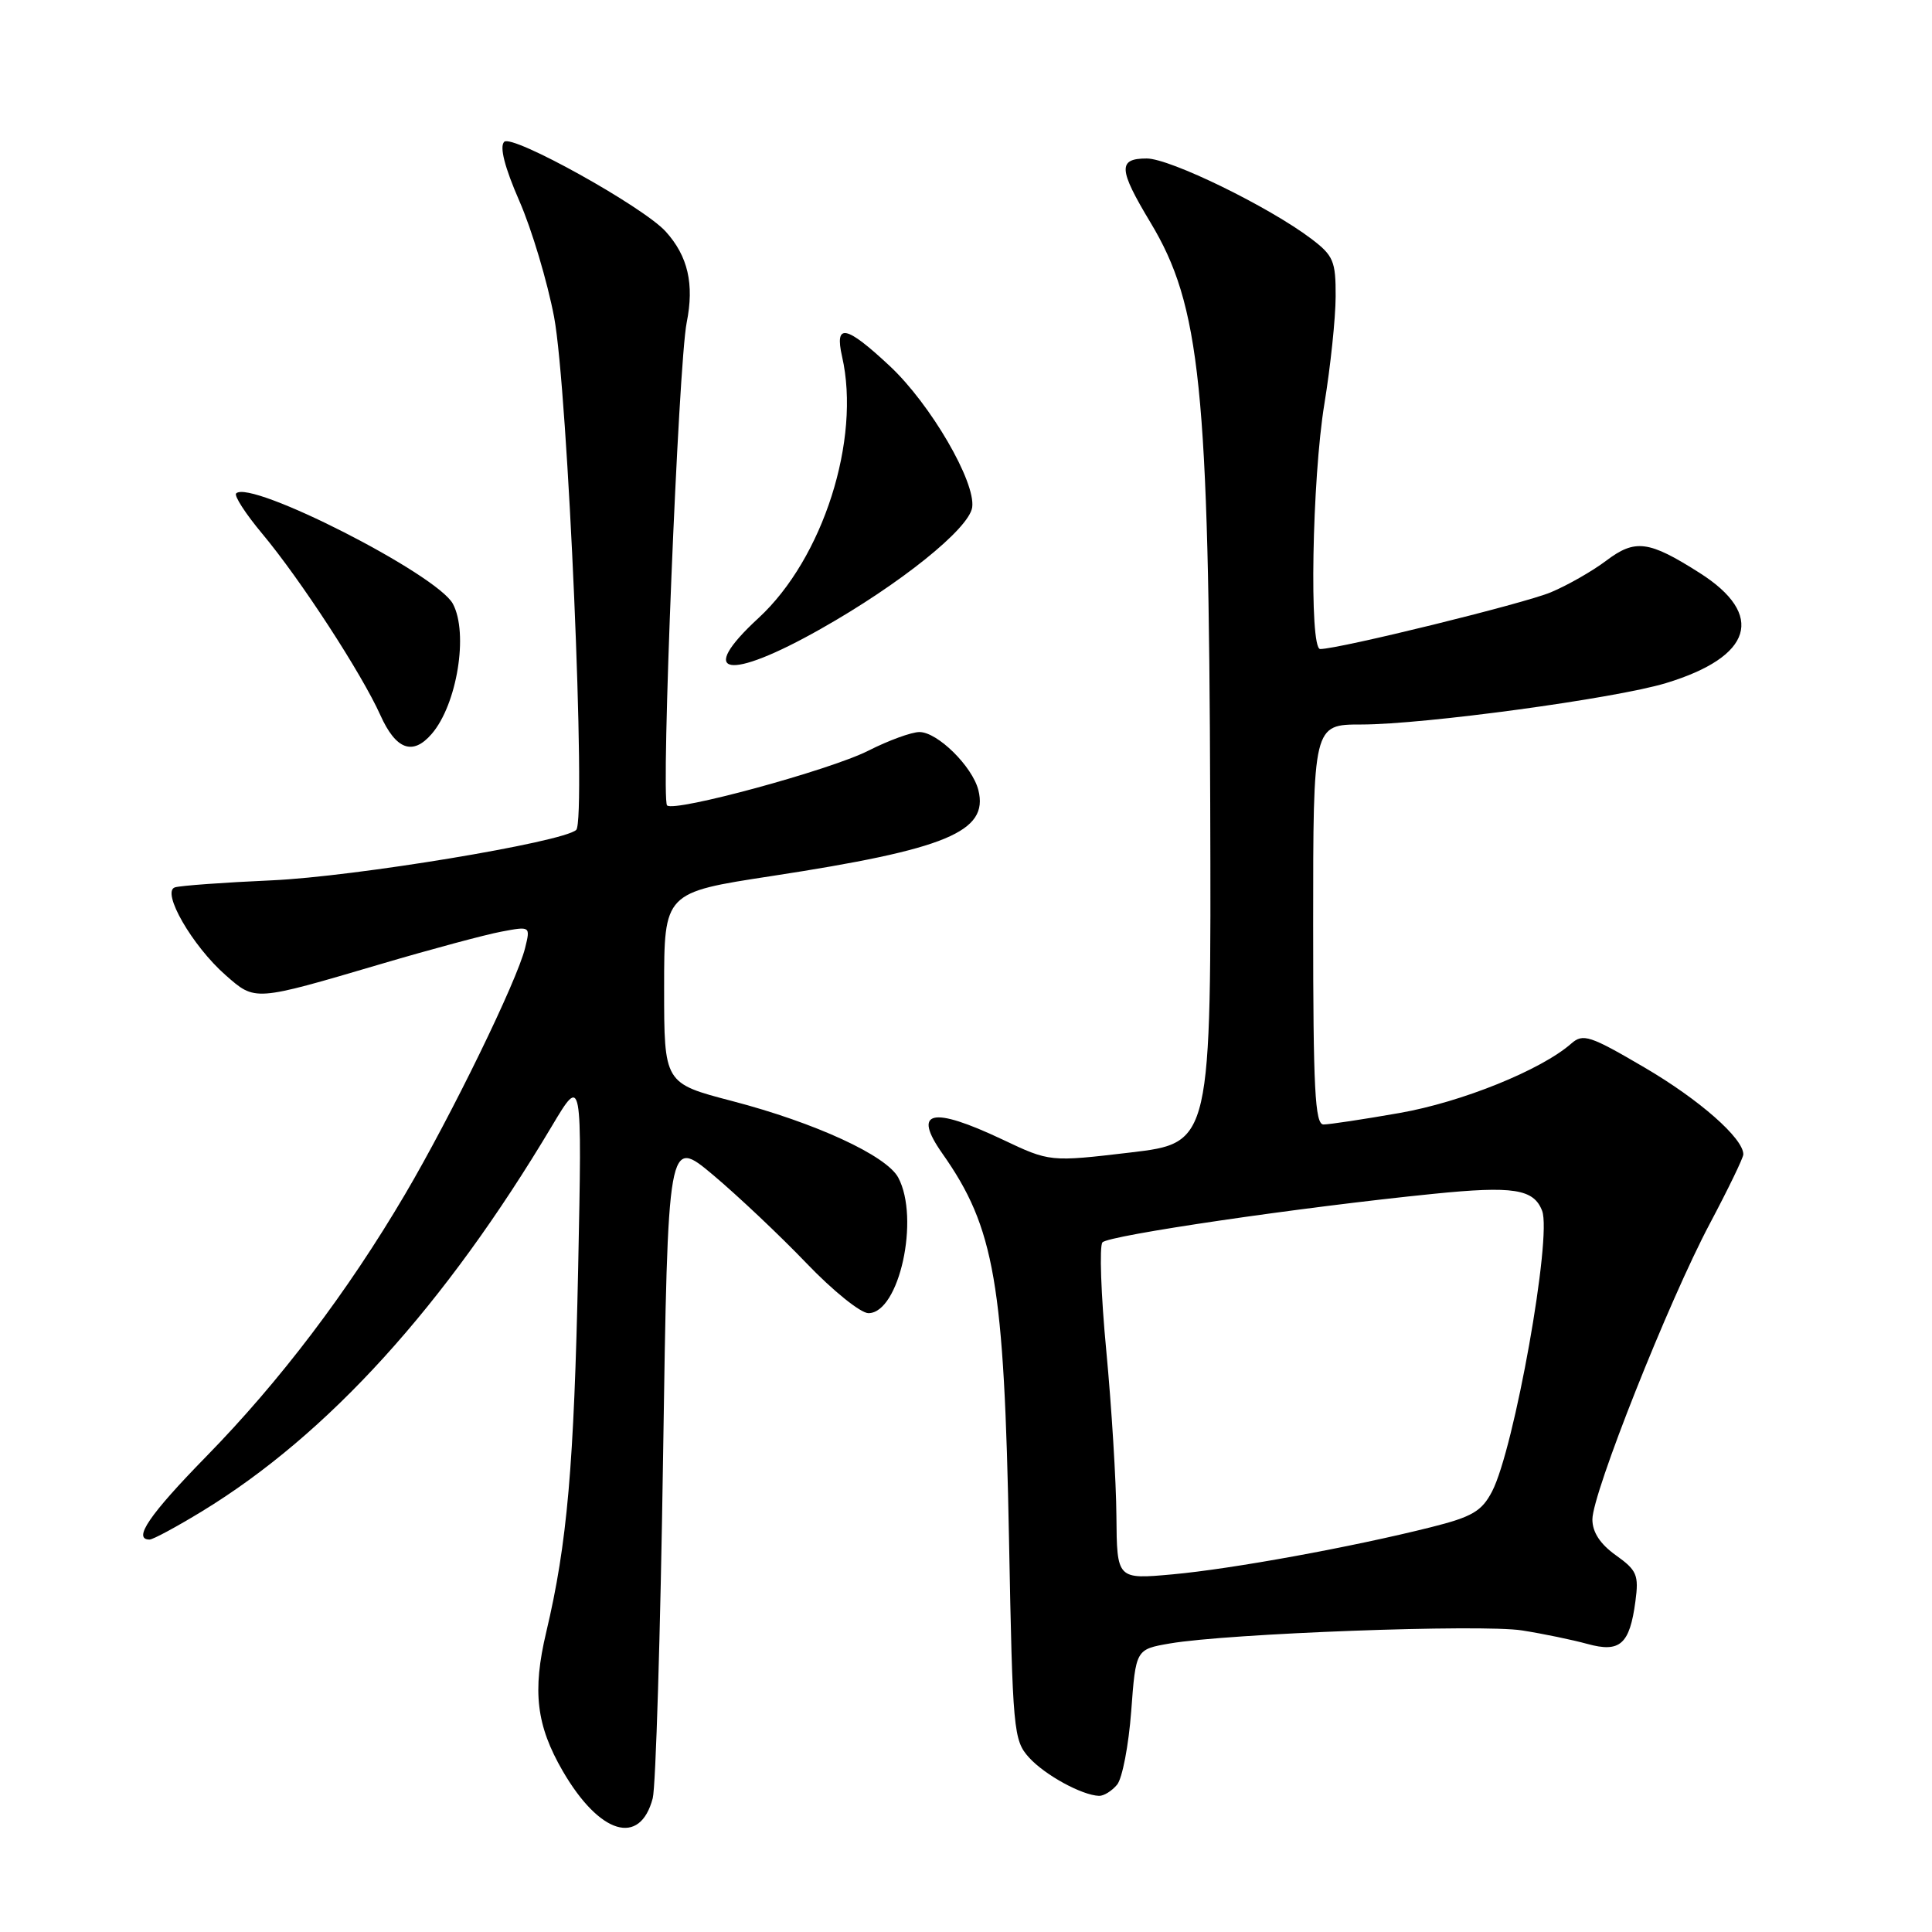 <?xml version="1.0" encoding="UTF-8" standalone="no"?>
<!DOCTYPE svg PUBLIC "-//W3C//DTD SVG 1.1//EN" "http://www.w3.org/Graphics/SVG/1.1/DTD/svg11.dtd" >
<svg xmlns="http://www.w3.org/2000/svg" xmlns:xlink="http://www.w3.org/1999/xlink" version="1.1" viewBox="0 0 256 256">
 <g >
 <path fill="currentColor"
d=" M 86.49 238.28 C 86.89 236.75 87.51 216.41 87.86 193.08 C 88.50 150.67 88.50 150.67 94.50 155.70 C 97.80 158.48 103.36 163.73 106.85 167.37 C 110.34 171.02 114.04 174.00 115.07 174.00 C 119.15 174.00 121.91 161.44 119.02 156.03 C 117.45 153.11 108.03 148.77 97.00 145.89 C 88.00 143.54 88.00 143.54 88.00 130.90 C 88.00 118.26 88.00 118.26 102.25 116.08 C 125.43 112.53 131.02 110.21 129.64 104.70 C 128.85 101.56 124.23 97.00 121.83 97.00 C 120.79 97.00 117.74 98.11 115.06 99.47 C 109.97 102.05 89.33 107.66 88.39 106.72 C 87.55 105.89 89.90 48.14 90.99 42.74 C 92.01 37.64 91.16 33.94 88.21 30.68 C 85.22 27.38 67.86 17.74 66.81 18.79 C 66.17 19.43 66.86 22.15 68.82 26.64 C 70.47 30.41 72.53 37.33 73.42 42.00 C 75.25 51.72 77.71 108.73 76.35 109.97 C 74.57 111.60 47.01 116.16 36.00 116.65 C 29.68 116.93 23.91 117.35 23.18 117.58 C 21.34 118.15 25.47 125.33 29.89 129.21 C 33.85 132.69 33.62 132.70 50.53 127.72 C 57.14 125.77 64.29 123.85 66.42 123.45 C 70.29 122.72 70.29 122.72 69.58 125.61 C 68.51 129.98 59.84 147.77 53.66 158.27 C 46.04 171.21 37.12 182.98 27.33 192.99 C 19.79 200.70 17.54 204.00 19.82 204.00 C 20.27 204.00 23.40 202.31 26.78 200.25 C 43.45 190.08 58.93 173.03 73.14 149.19 C 77.13 142.50 77.13 142.50 76.61 168.00 C 76.06 194.24 75.16 204.54 72.38 216.26 C 70.52 224.10 71.06 228.62 74.57 234.68 C 79.45 243.07 84.80 244.69 86.49 238.28 Z  M 148.02 236.48 C 148.71 235.65 149.55 231.27 149.89 226.76 C 150.50 218.55 150.50 218.55 155.00 217.77 C 162.69 216.44 196.32 215.19 201.68 216.04 C 204.48 216.48 208.38 217.29 210.34 217.83 C 214.66 219.02 215.94 217.89 216.70 212.19 C 217.17 208.70 216.90 208.07 214.11 206.08 C 212.03 204.60 211.00 203.02 211.00 201.33 C 211.00 197.87 221.11 172.41 226.56 162.14 C 229.00 157.54 231.00 153.41 231.00 152.96 C 231.00 150.83 225.19 145.72 217.94 141.47 C 210.68 137.21 209.76 136.91 208.21 138.27 C 204.22 141.78 193.68 146.04 185.43 147.48 C 180.65 148.32 176.12 149.00 175.37 149.00 C 174.24 149.00 174.00 144.26 174.00 122.50 C 174.00 96.00 174.00 96.00 180.39 96.00 C 188.67 96.00 214.00 92.56 220.73 90.52 C 232.24 87.03 233.95 81.47 225.22 75.92 C 218.46 71.62 216.67 71.39 212.81 74.31 C 210.99 75.68 207.70 77.56 205.50 78.48 C 202.00 79.96 177.42 86.00 174.93 86.00 C 173.46 86.00 173.85 63.47 175.49 53.50 C 176.30 48.55 176.97 42.16 176.98 39.30 C 177.00 34.60 176.69 33.87 173.75 31.64 C 168.15 27.40 155.04 21.00 151.95 21.00 C 148.11 21.00 148.19 22.41 152.43 29.46 C 159.07 40.47 160.19 51.40 160.36 106.47 C 160.50 151.44 160.50 151.44 149.81 152.71 C 139.11 153.97 139.11 153.97 132.81 150.98 C 123.43 146.55 120.86 147.15 124.87 152.85 C 131.80 162.69 133.06 170.00 133.70 204.00 C 134.18 229.35 134.29 230.60 136.35 232.88 C 138.44 235.19 143.35 237.88 145.63 237.96 C 146.25 237.98 147.32 237.32 148.02 236.48 Z  M 57.20 97.25 C 60.56 93.36 62.10 83.92 60.01 80.01 C 57.92 76.10 33.17 63.49 31.29 65.38 C 30.99 65.68 32.54 68.08 34.74 70.71 C 39.83 76.80 47.93 89.26 50.40 94.76 C 52.46 99.34 54.69 100.16 57.20 97.25 Z  M 108.74 83.34 C 119.27 77.40 128.41 70.06 128.82 67.23 C 129.30 63.86 123.30 53.55 117.91 48.51 C 112.09 43.07 110.56 42.76 111.58 47.25 C 114.09 58.24 109.05 74.01 100.52 81.88 C 92.19 89.55 96.42 90.31 108.74 83.34 Z  M 147.93 200.89 C 147.90 196.27 147.29 186.43 146.59 179.00 C 145.88 171.57 145.66 165.10 146.08 164.62 C 146.90 163.69 172.34 159.96 189.94 158.19 C 200.53 157.12 203.23 157.54 204.34 160.44 C 205.66 163.88 200.65 191.96 197.71 197.62 C 196.34 200.25 195.08 200.99 189.62 202.36 C 179.07 205.01 163.27 207.89 155.37 208.61 C 148.00 209.28 148.00 209.28 147.93 200.89 Z "/>
</g>
</svg>